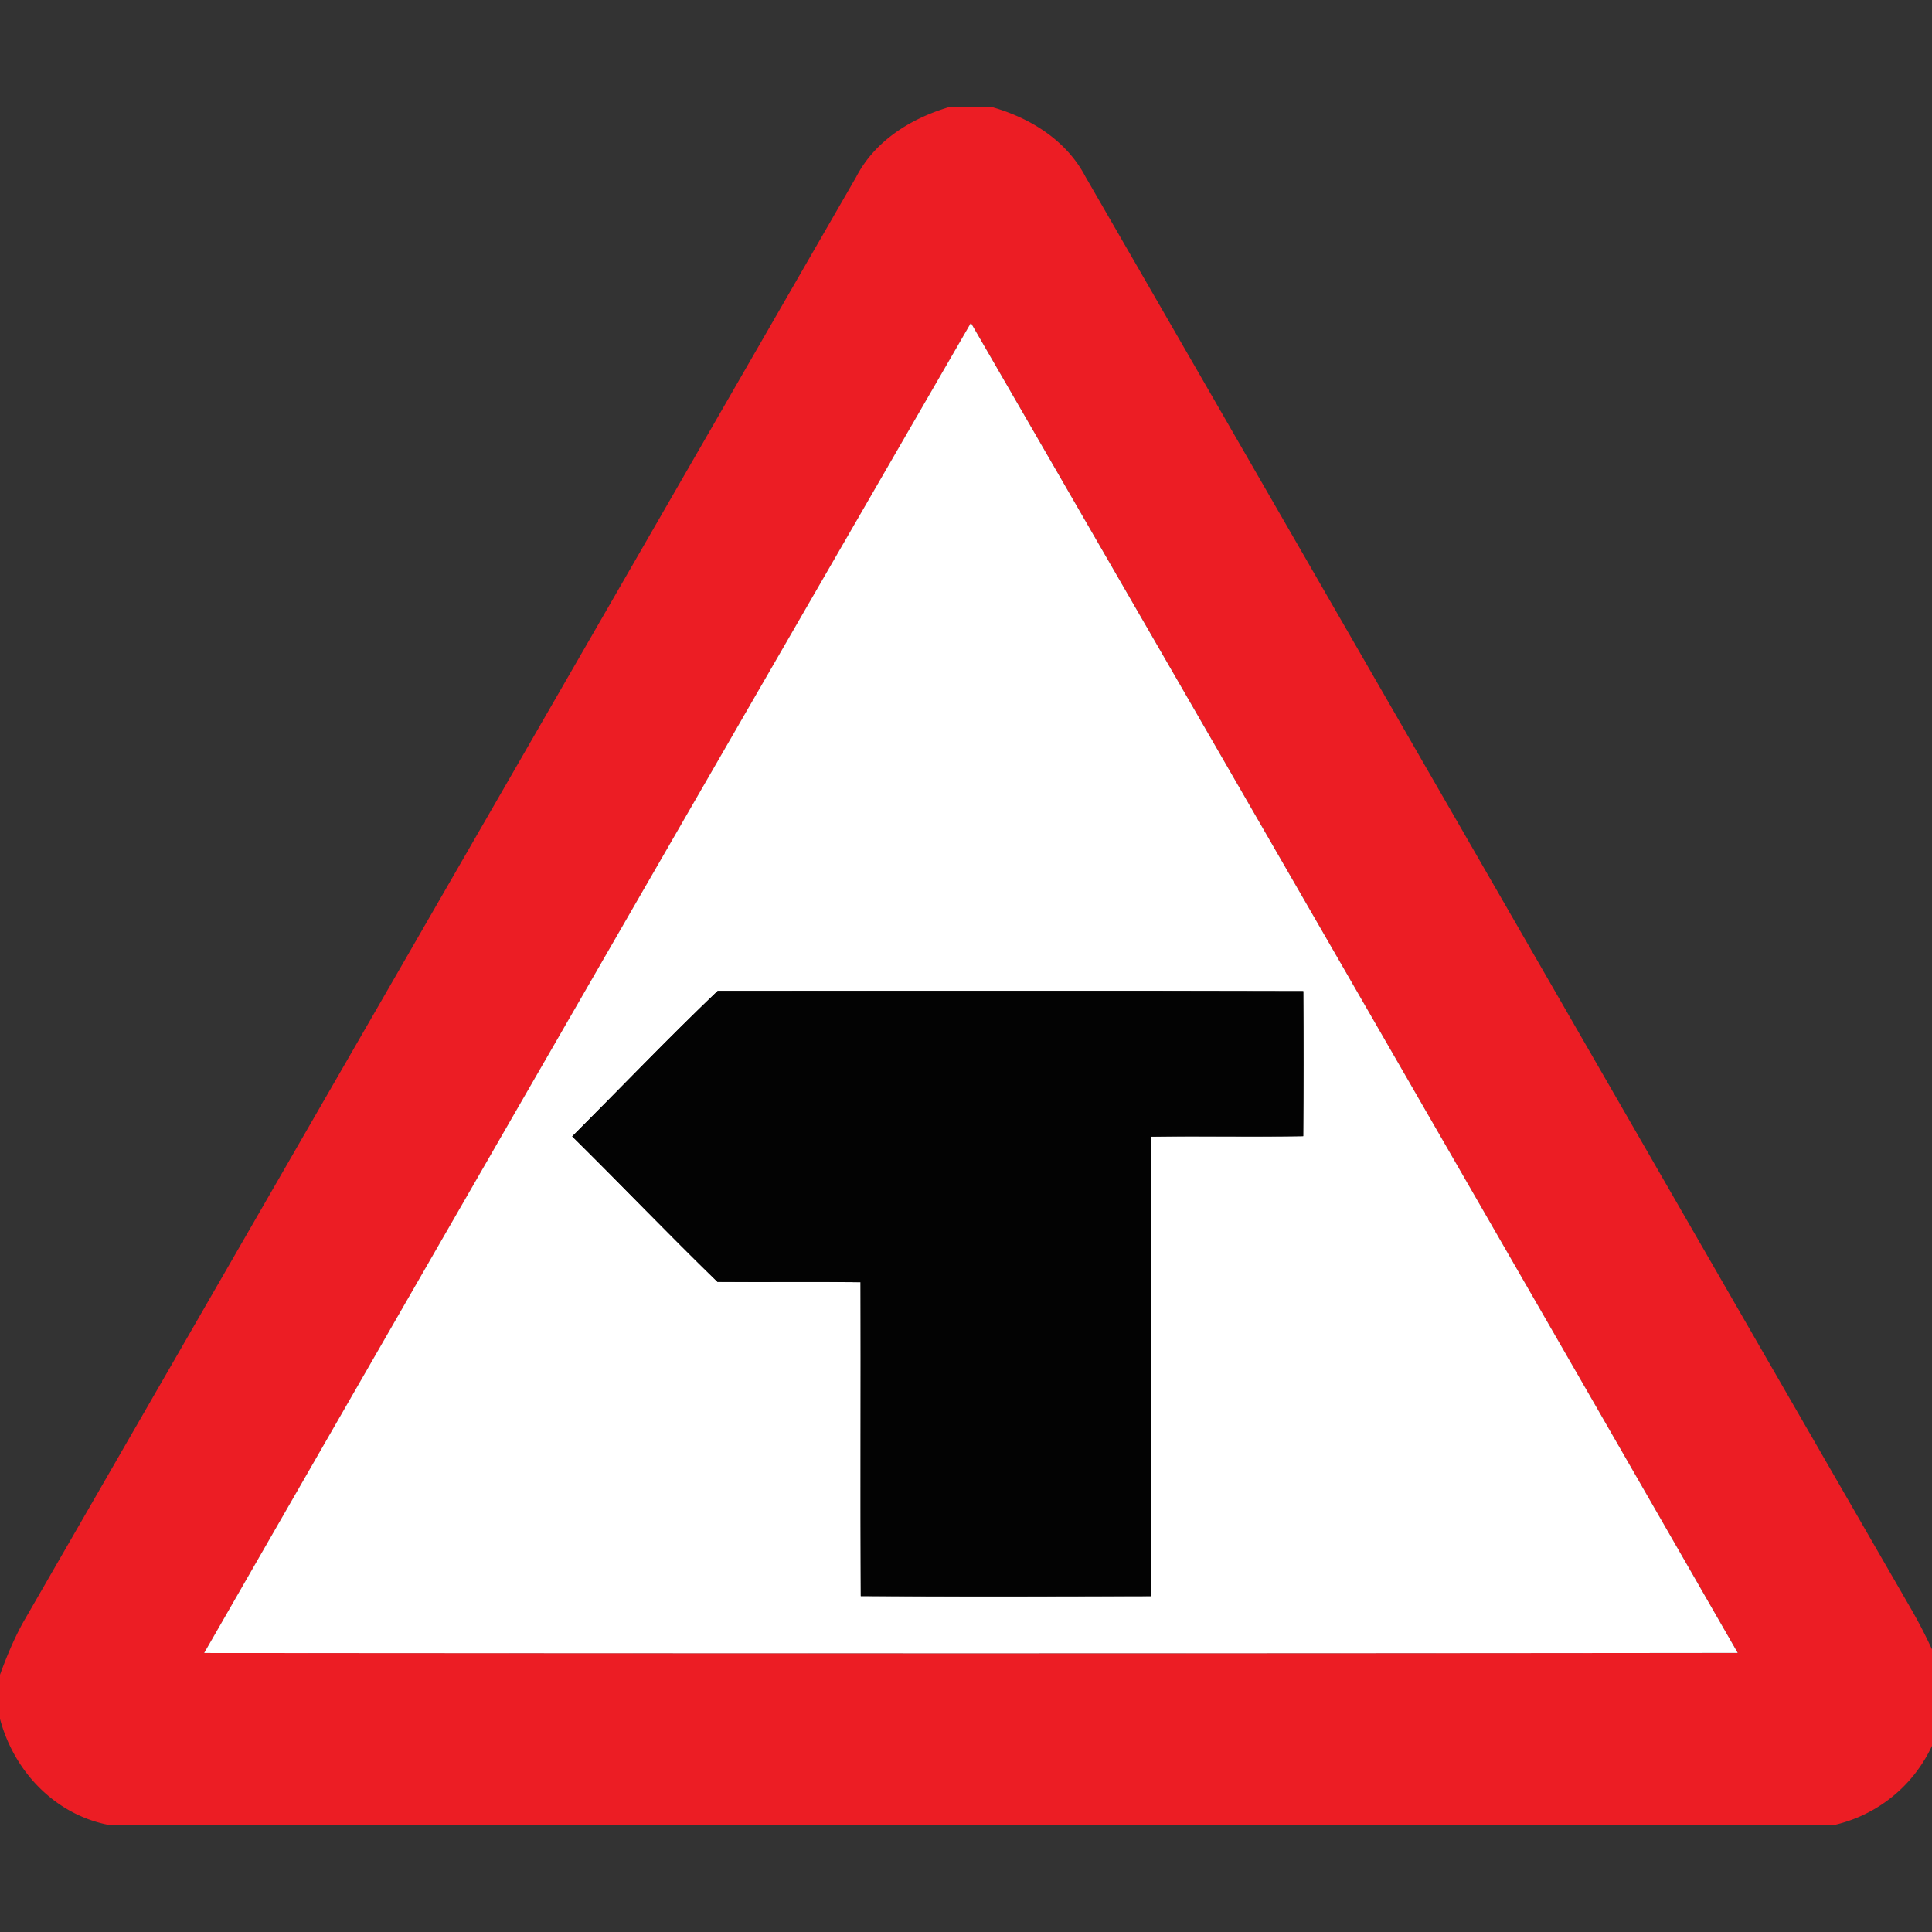 <svg xmlns="http://www.w3.org/2000/svg" width="24" height="24">
    <rect width="100%" height="100%" fill="#333333" stroke="none"/>
    <path fill="#ec1d24" d="M11.785 1.333h.548c.473.136.916.414 1.15.86 3.426 5.937 6.844 11.879 10.271 17.818.132.231.248.47.351.717v.669a1.775 1.775 0 0 1-1.3 1.269H1.332c-.664-.136-1.164-.674-1.333-1.317v-.542c.079-.218.169-.434.28-.639l10.357-17.97c.231-.447.676-.725 1.148-.866zM2.536 20.534c6.35.004 12.701.006 19.052-.001-3.169-5.51-6.342-11.02-9.526-16.522a6430.067 6430.067 0 0 0-9.525 16.523z"/>
    <path fill="#fff" d="M2.536 20.534c3.167-5.513 6.342-11.02 9.525-16.523a6789.506 6789.506 0 0 1 9.526 16.522c-6.35.007-12.701.006-19.052.001zm4.572-6.417c.606.598 1.195 1.213 1.805 1.807.592.004 1.184-.004 1.777.004.004 1.3-.004 2.598.003 3.899 1.202.007 2.404.004 3.604.001.008-1.903-.003-3.805.006-5.708.628-.008 1.257.004 1.886-.006.004-.6.004-1.202.001-1.802-2.425-.006-4.849-.001-7.274-.003-.616.588-1.205 1.205-1.808 1.808z"/>
    <path fill="#030303" d="M7.108 14.117c.603-.603 1.192-1.22 1.808-1.808 2.425.001 4.849-.004 7.274.003.004.6.004 1.202-.001 1.802-.629.01-1.259-.003-1.886.006-.008 1.903.003 3.805-.006 5.708-1.201.003-2.402.006-3.604-.001-.006-1.3.001-2.6-.003-3.899-.593-.007-1.185.001-1.777-.004-.611-.593-1.199-1.209-1.805-1.807z"/>
</svg>

